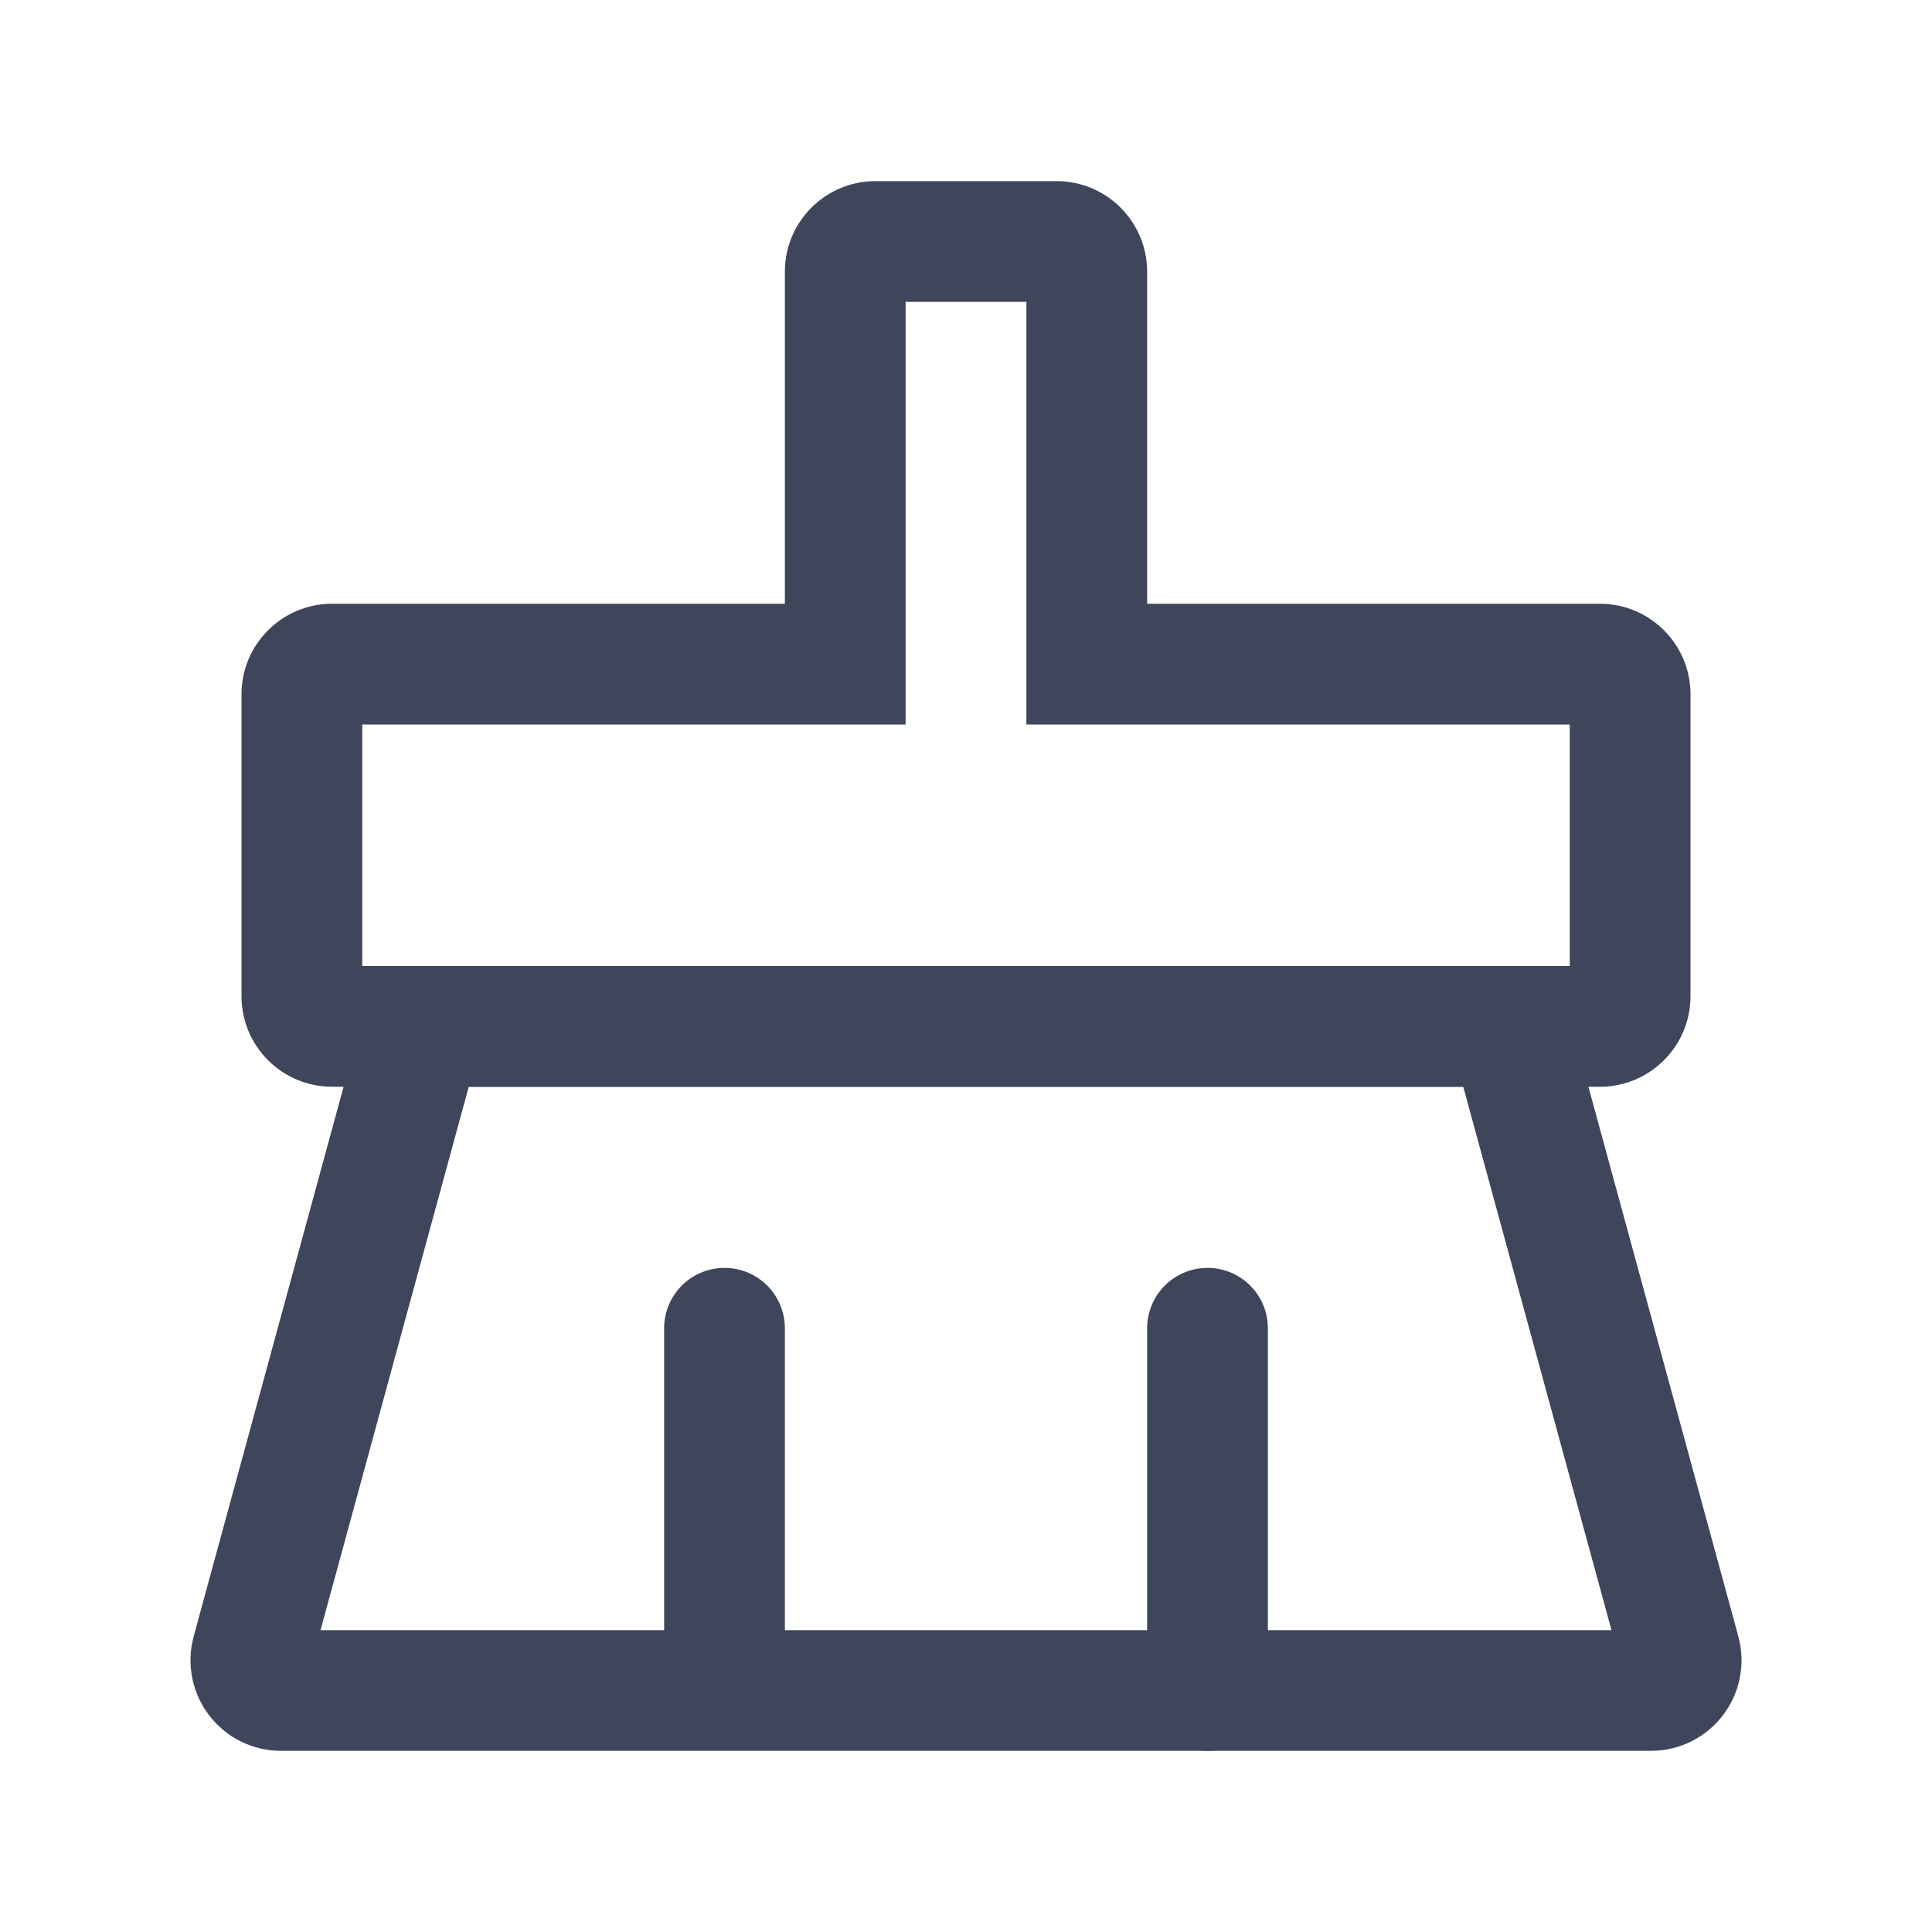 <svg width="16" height="16" viewBox="0 0 16 16" fill="none" xmlns="http://www.w3.org/2000/svg">
<path d="M7 5.5V6H7.5V5.5H7ZM9 5.5H8.5V6H9V5.5ZM7.5 2.25C7.5 2.388 7.388 2.5 7.25 2.5V1.5C6.836 1.5 6.5 1.836 6.5 2.25H7.5ZM7.5 5.5V2.25H6.5V5.5H7.5ZM2.75 6H7V5H2.75V6ZM3 5.75C3 5.888 2.888 6 2.75 6V5C2.336 5 2 5.336 2 5.75H3ZM3 8.25V5.75H2V8.25H3ZM2.75 8C2.888 8 3 8.112 3 8.25H2C2 8.664 2.336 9 2.75 9V8ZM13.25 8H2.75V9H13.25V8ZM13 8.25C13 8.112 13.112 8 13.25 8V9C13.664 9 14 8.664 14 8.25H13ZM13 5.75V8.25H14V5.75H13ZM13.25 6C13.112 6 13 5.888 13 5.75H14C14 5.336 13.664 5 13.25 5V6ZM9 6H13.25V5H9V6ZM8.5 2.25V5.5H9.5V2.25H8.5ZM8.75 2.5C8.612 2.5 8.5 2.388 8.5 2.25H9.5C9.5 1.836 9.164 1.5 8.75 1.5V2.5ZM7.25 2.5H8.75V1.5H7.25V2.5Z" fill="#3F465C"/>
<path d="M3.46 8.647C3.484 8.56 3.563 8.5 3.653 8.5H12.347C12.437 8.5 12.517 8.56 12.54 8.647L13.914 13.684C13.957 13.843 13.838 14 13.673 14H2.327C2.162 14 2.043 13.843 2.086 13.684L3.46 8.647Z" stroke="#3F465C"/>
<path d="M6 11V13.5" stroke="#3F465C" stroke-linecap="round"/>
<path d="M10 11V14" stroke="#3F465C" stroke-linecap="round"/>
</svg>
